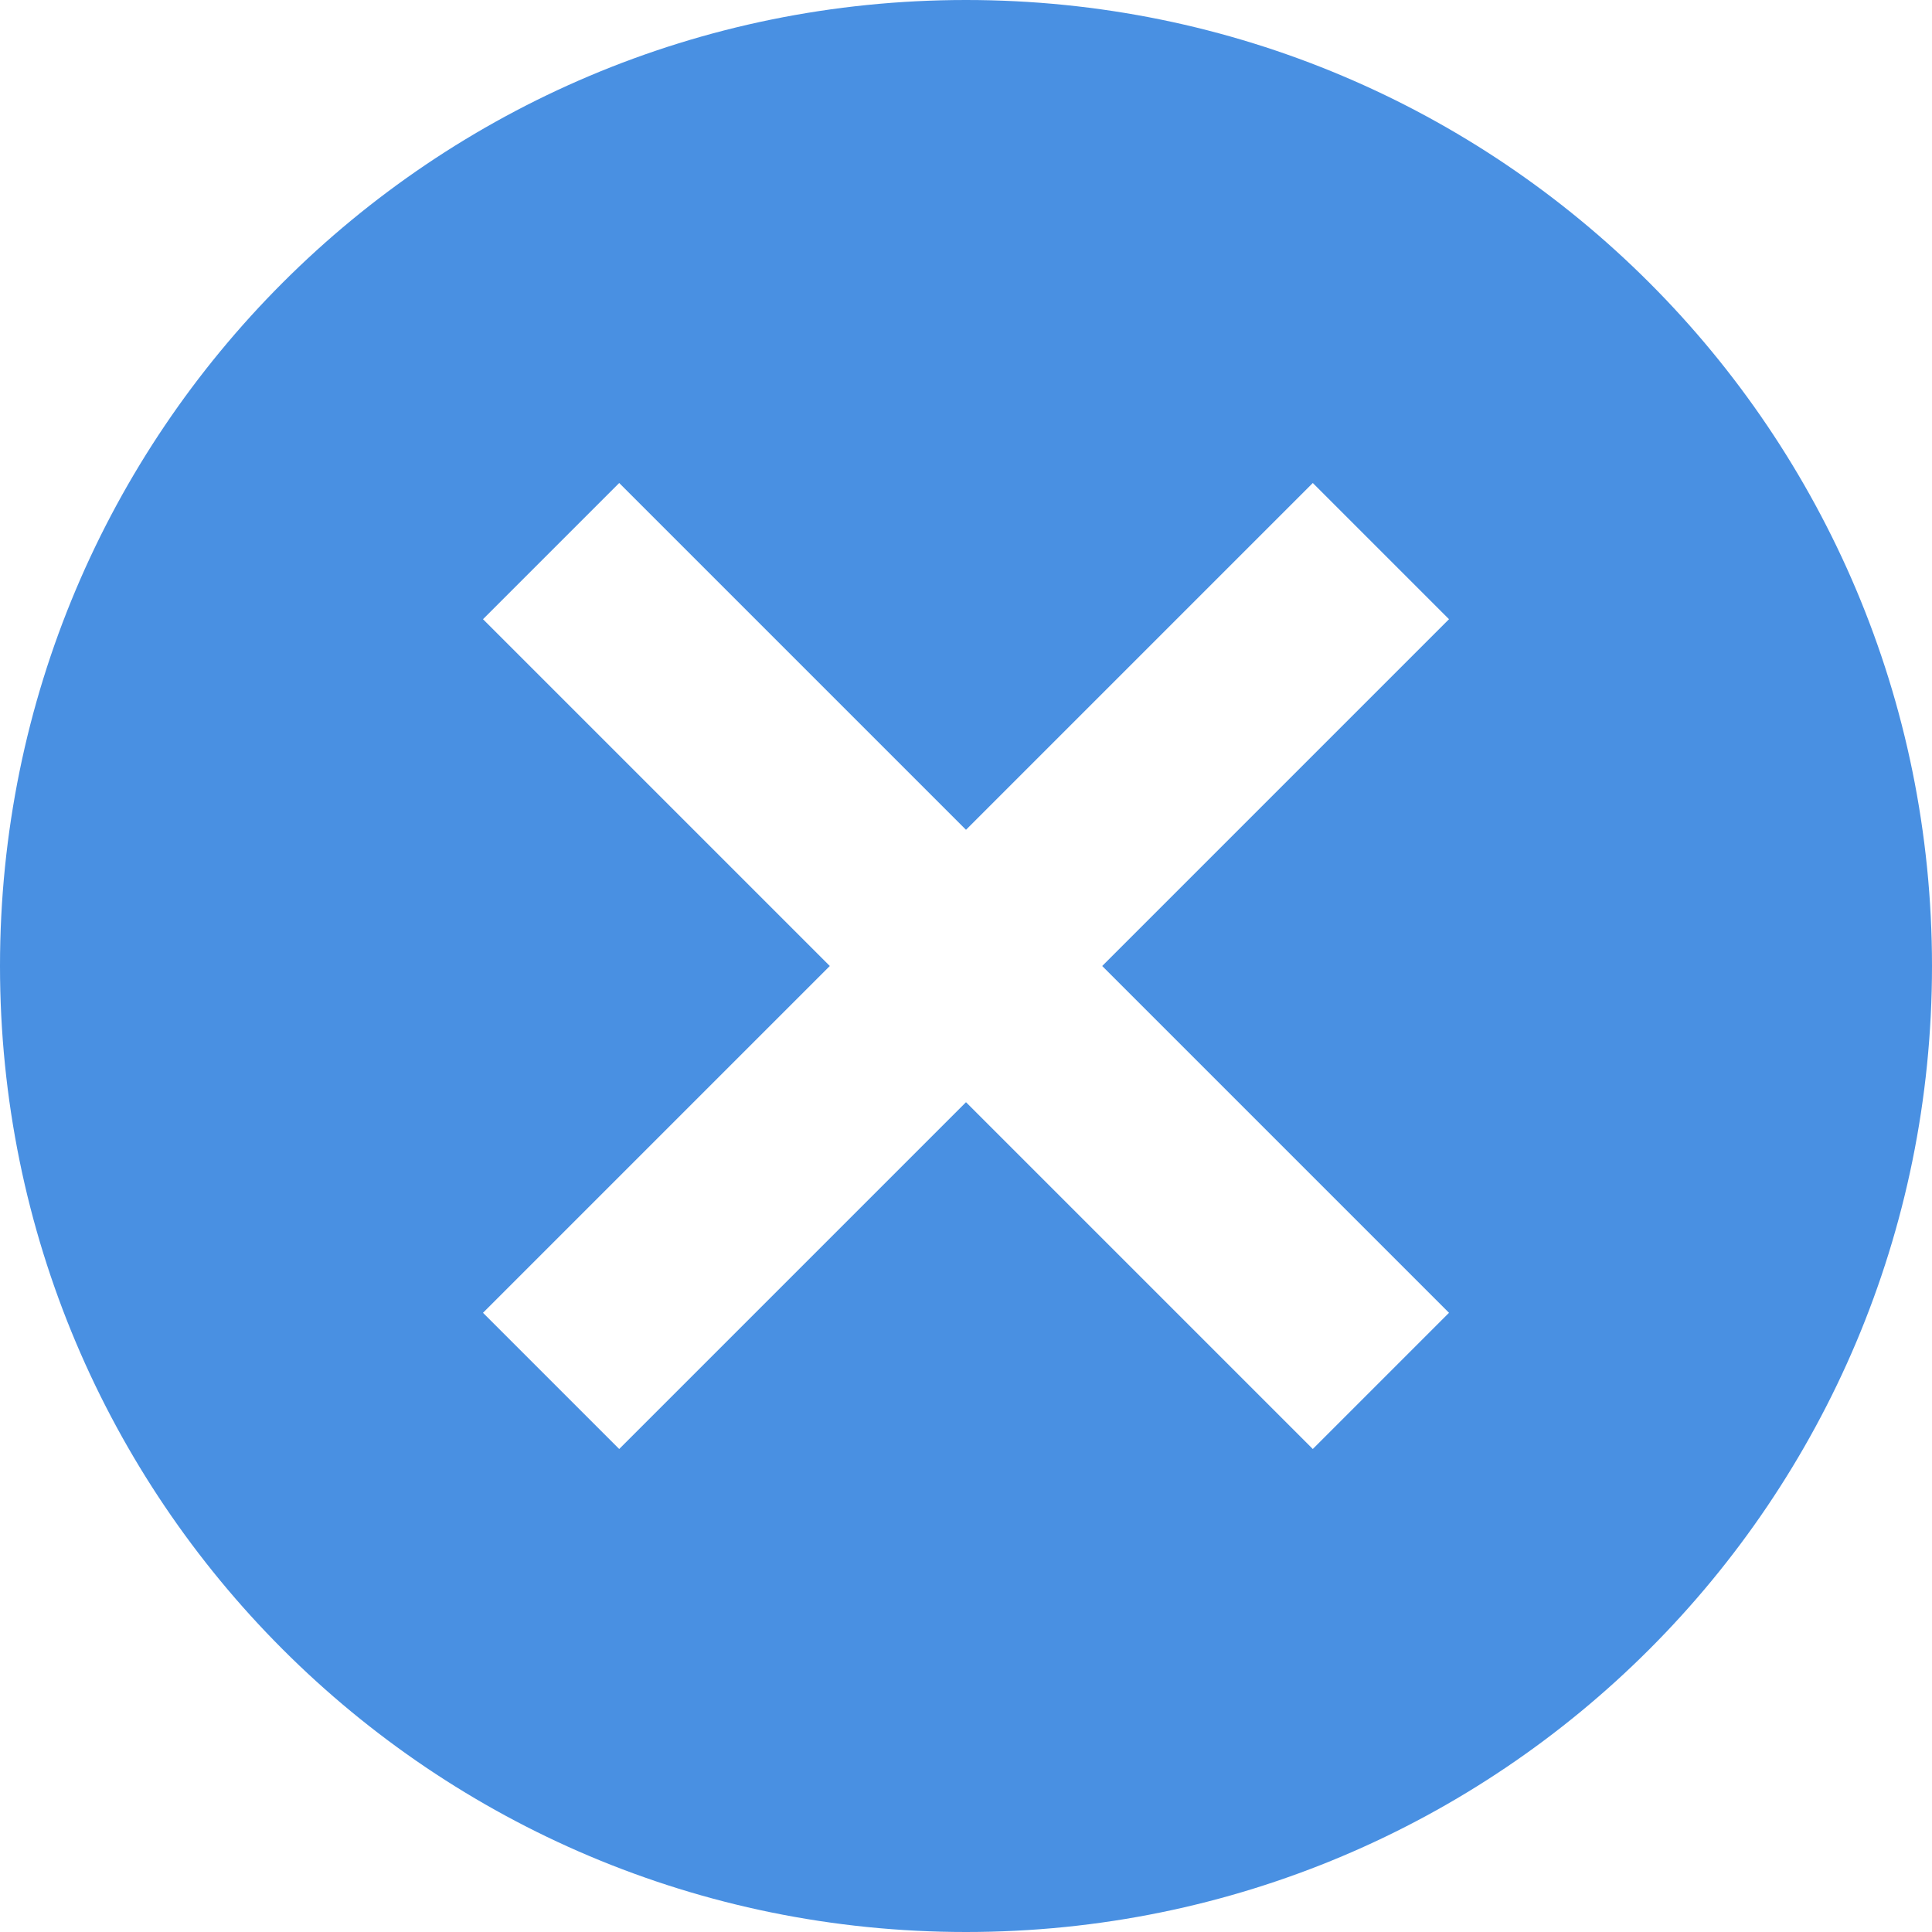 <?xml version="1.0" encoding="UTF-8" standalone="no"?>
<svg width="512px" height="512px" viewBox="0 0 512 512" version="1.1" xmlns="http://www.w3.org/2000/svg" xmlns:xlink="http://www.w3.org/1999/xlink">
    <!-- Generator: Sketch 40.3 (33839) - http://www.bohemiancoding.com/sketch -->
    <title>Icon</title>
    <desc>Created with Sketch.</desc>
    <defs></defs>
    <g id="Page-1" stroke="none" stroke-width="1" fill="none" fill-rule="evenodd">
        <g id="ic_cancel-copy" transform="translate(-478, 0)" fill="#4990E2">
            <path d="M734,0 C592.432,0 478,114.432 478,256 C478,397.568 592.432,512 734,512 C875.568,512 990,397.568 990,256 C990,114.432 875.568,0 734,0 L734,0 Z M862,347.904 L825.904,384 L734,292.096 L642.096,384 L606,347.904 L697.904,256 L606,164.096 L642.096,128 L734,219.904 L825.904,128 L862,164.096 L770.096,256 L862,347.904 L862,347.904 Z" id="Icon"></path>
        </g>
    </g>
</svg>